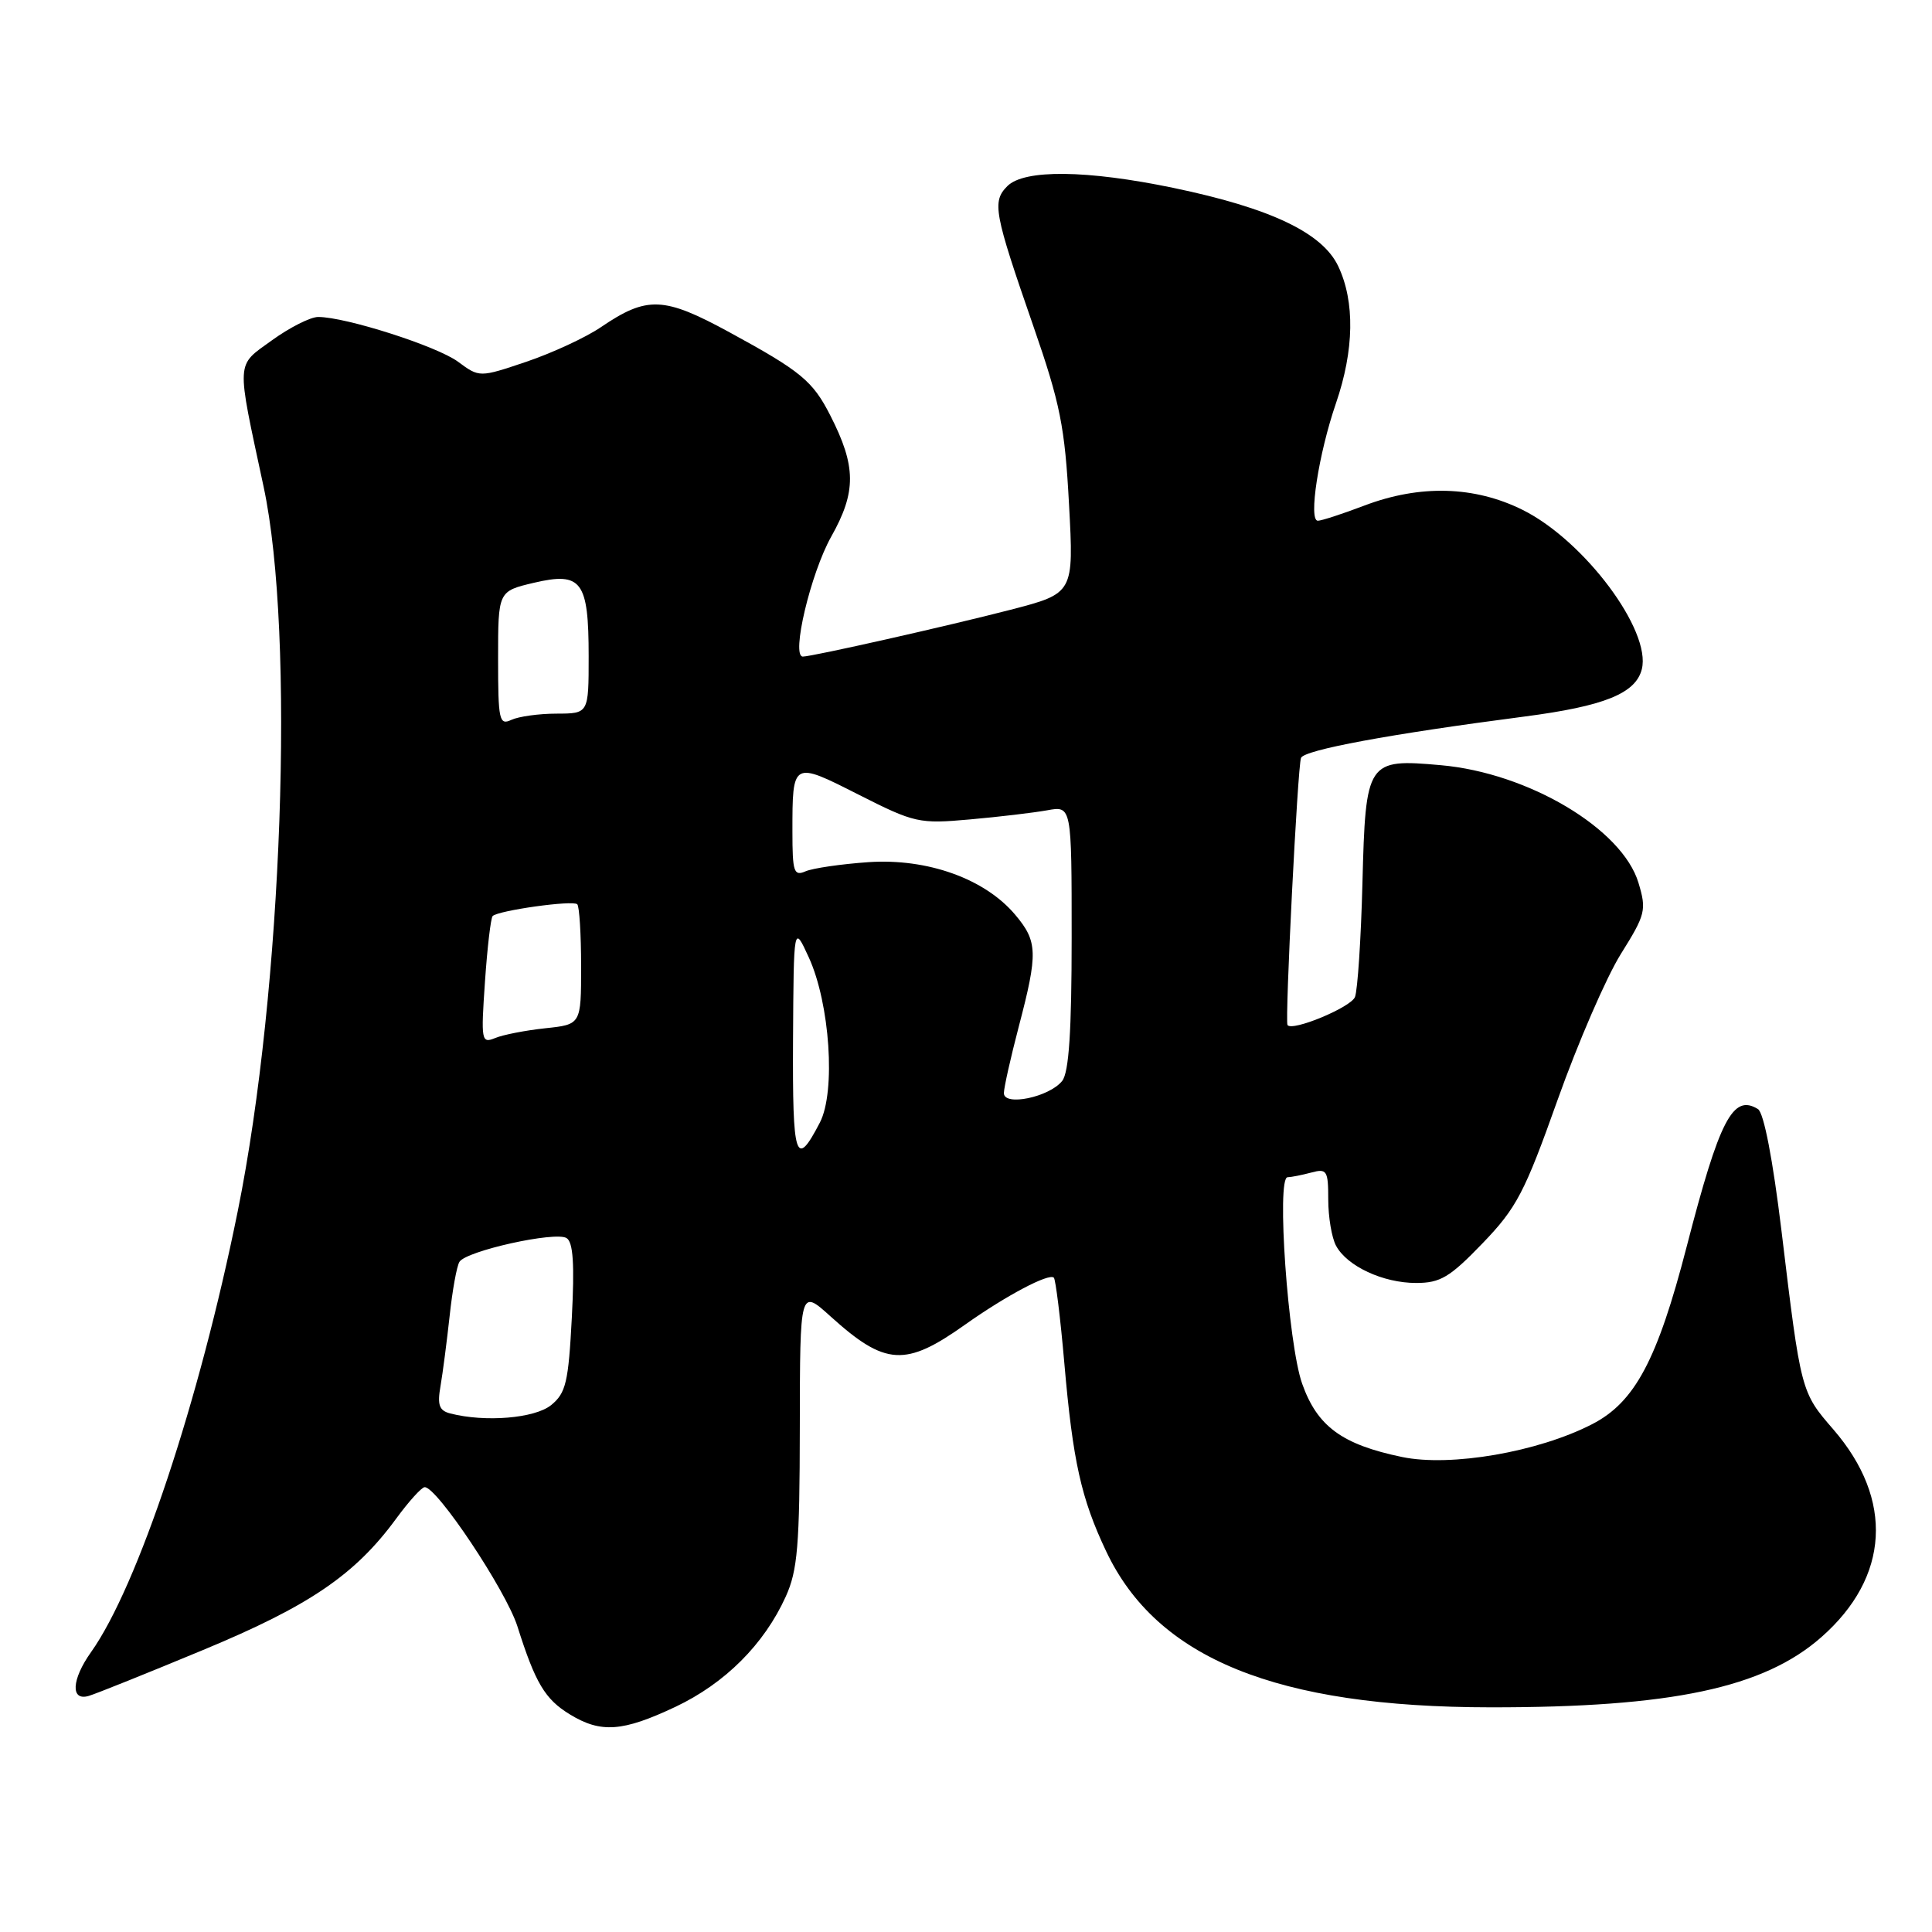 <?xml version="1.0" encoding="UTF-8" standalone="no"?>
<!DOCTYPE svg PUBLIC "-//W3C//DTD SVG 1.1//EN" "http://www.w3.org/Graphics/SVG/1.1/DTD/svg11.dtd" >
<svg xmlns="http://www.w3.org/2000/svg" xmlns:xlink="http://www.w3.org/1999/xlink" version="1.1" viewBox="0 0 256 256">
 <g >
 <path fill="currentColor"
d=" M 89.51 226.16 C 96.07 223.05 101.24 217.89 104.11 211.57 C 105.69 208.09 105.96 204.83 105.98 189.13 C 106.00 170.77 106.00 170.77 110.05 174.43 C 117.31 180.99 119.97 181.15 127.91 175.50 C 133.30 171.68 139.00 168.66 139.64 169.30 C 139.88 169.55 140.51 174.65 141.03 180.63 C 142.16 193.62 143.25 198.54 146.57 205.55 C 153.29 219.77 169.15 226.21 197.50 226.23 C 221.47 226.25 233.70 223.66 241.34 216.93 C 250.38 208.98 250.97 198.71 242.93 189.41 C 238.63 184.45 238.63 184.46 236.06 163.12 C 234.91 153.63 233.72 147.45 232.94 146.96 C 229.62 144.91 227.85 148.32 223.49 165.20 C 219.61 180.20 216.63 185.80 210.97 188.71 C 203.81 192.40 192.22 194.40 185.78 193.06 C 177.82 191.41 174.54 189.00 172.54 183.34 C 170.67 178.05 169.11 156.01 170.61 155.99 C 171.10 155.98 172.51 155.70 173.75 155.37 C 175.82 154.81 176.00 155.10 176.00 158.95 C 176.00 161.25 176.46 164.00 177.03 165.06 C 178.49 167.78 183.26 170.00 187.64 170.00 C 190.85 170.00 192.11 169.25 196.44 164.75 C 200.96 160.06 202.02 158.03 206.39 145.74 C 209.08 138.18 212.85 129.48 214.77 126.41 C 218.05 121.17 218.19 120.59 217.11 116.99 C 214.97 109.83 202.51 102.41 190.90 101.39 C 181.13 100.52 180.95 100.80 180.53 117.03 C 180.34 124.44 179.89 131.22 179.54 132.11 C 178.99 133.49 171.19 136.72 170.60 135.82 C 170.24 135.27 171.94 101.59 172.39 100.43 C 172.80 99.37 184.13 97.27 201.97 94.95 C 212.58 93.57 216.74 91.89 217.55 88.67 C 218.83 83.55 209.93 71.64 201.77 67.57 C 195.38 64.39 188.15 64.19 180.76 67.00 C 177.87 68.10 175.10 69.00 174.62 69.00 C 173.35 69.00 174.72 60.13 177.02 53.44 C 179.44 46.40 179.55 39.96 177.32 35.27 C 175.22 30.84 168.33 27.57 155.50 24.90 C 144.00 22.51 135.72 22.42 133.48 24.66 C 131.43 26.72 131.70 28.16 136.94 43.26 C 140.49 53.49 141.10 56.55 141.65 66.82 C 142.29 78.62 142.29 78.62 133.89 80.80 C 125.58 82.95 107.61 87.00 106.38 87.00 C 104.80 87.00 107.41 75.98 110.14 71.11 C 113.49 65.16 113.46 61.79 110.02 55.05 C 107.69 50.47 106.13 49.19 96.68 44.04 C 87.94 39.28 85.75 39.19 79.61 43.36 C 77.61 44.72 73.18 46.77 69.76 47.93 C 63.53 50.03 63.53 50.03 60.69 47.93 C 57.90 45.87 45.82 42.00 42.16 42.00 C 41.14 42.00 38.39 43.39 36.05 45.08 C 31.21 48.58 31.28 47.46 34.93 64.50 C 39.12 84.04 37.44 131.15 31.50 160.50 C 26.41 185.70 18.24 210.23 12.06 218.92 C 9.48 222.55 9.32 225.43 11.75 224.72 C 12.71 224.44 19.53 221.70 26.89 218.64 C 40.99 212.79 47.05 208.67 52.50 201.22 C 54.15 198.97 55.84 197.09 56.26 197.06 C 57.84 196.93 67.04 210.73 68.56 215.50 C 70.94 223.02 72.21 225.15 75.50 227.16 C 79.62 229.68 82.50 229.47 89.51 226.16 Z  M 59.66 187.29 C 58.19 186.91 57.93 186.17 58.37 183.66 C 58.67 181.92 59.21 177.74 59.58 174.37 C 59.94 171.00 60.52 167.77 60.88 167.20 C 61.77 165.75 73.59 163.13 75.07 164.05 C 75.95 164.58 76.14 167.53 75.77 174.58 C 75.32 183.17 74.99 184.59 73.02 186.19 C 70.85 187.94 64.28 188.48 59.66 187.29 Z  M 105.08 137.81 C 105.17 122.50 105.17 122.50 107.17 126.86 C 109.97 132.97 110.76 144.64 108.64 148.74 C 105.43 154.93 105.00 153.60 105.08 137.81 Z  M 133.02 144.83 C 133.03 144.10 133.92 140.12 135.00 136.00 C 137.55 126.28 137.50 124.74 134.52 121.21 C 130.51 116.44 122.89 113.71 115.08 114.24 C 111.46 114.49 107.71 115.04 106.75 115.45 C 105.19 116.13 105.00 115.55 105.00 110.19 C 105.00 100.84 104.99 100.84 113.78 105.30 C 121.19 109.05 121.78 109.18 128.50 108.58 C 132.35 108.24 136.96 107.69 138.75 107.37 C 142.00 106.77 142.00 106.77 142.00 124.20 C 142.00 136.61 141.64 142.08 140.75 143.22 C 139.06 145.37 132.99 146.64 133.02 144.83 Z  M 64.26 130.09 C 64.57 125.55 65.03 121.64 65.28 121.38 C 66.03 120.64 75.92 119.25 76.49 119.82 C 76.77 120.10 77.00 123.80 77.00 128.04 C 77.00 135.75 77.00 135.75 72.25 136.25 C 69.64 136.53 66.64 137.11 65.60 137.55 C 63.79 138.29 63.72 137.91 64.26 130.09 Z  M 66.00 87.28 C 66.00 78.34 66.00 78.34 70.75 77.22 C 77.07 75.74 78.00 76.99 78.00 86.97 C 78.00 94.55 78.00 94.55 73.75 94.56 C 71.41 94.56 68.71 94.94 67.75 95.39 C 66.15 96.14 66.00 95.44 66.00 87.28 Z "/>
</g>
</svg>